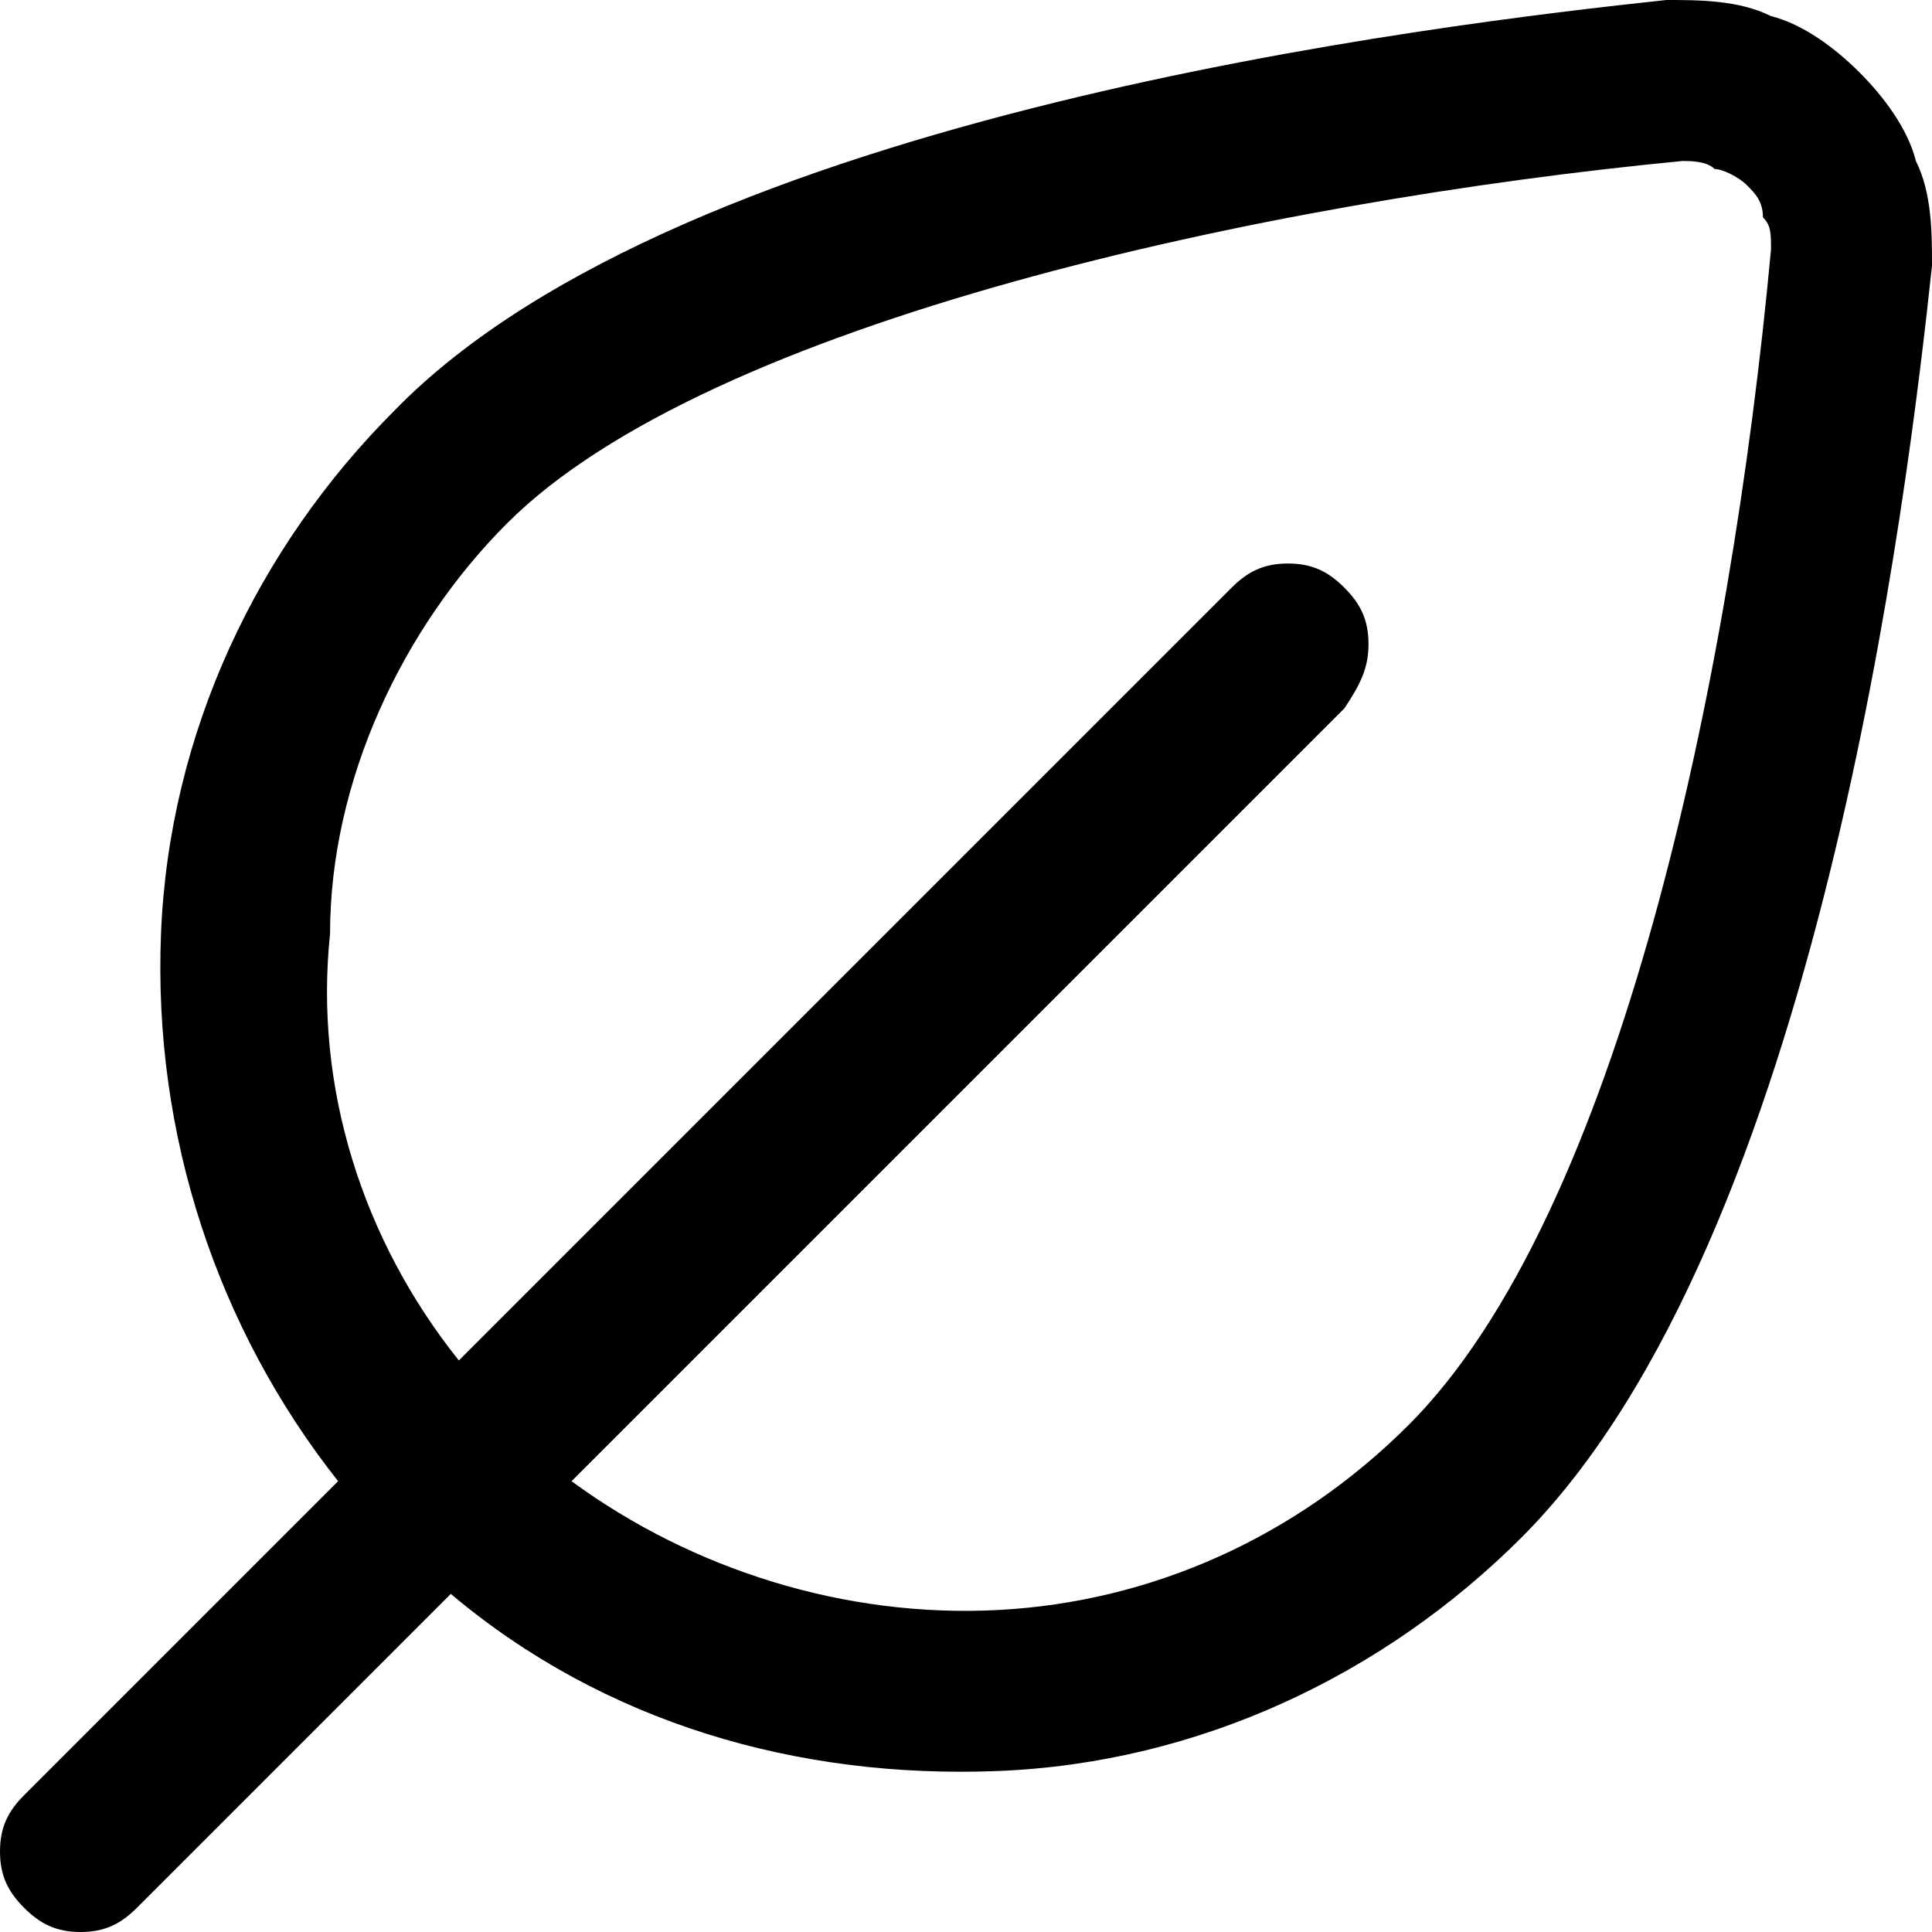 <svg version="1.1" id="Vrstva_1" xmlns="http://www.w3.org/2000/svg" x="0px" y="0px"
	 viewBox="0 0 24 24" style="enable-background:new 0 0 24 24;" xml:space="preserve">
<path class="st0" d="M23.1,0.9c-0.3-0.3-0.7-0.6-1.1-0.7C21.6,0,21.1,0,20.7,0C17.9,0.3,8.5,1.4,4.9,5.1C3.2,6.8,2.1,9.1,2,11.6
	c-0.1,2.5,0.7,4.9,2.2,6.8l-3.9,3.9C0.1,22.5,0,22.7,0,23c0,0.3,0.1,0.5,0.3,0.7S0.7,24,1,24c0.3,0,0.5-0.1,0.7-0.3l3.9-3.9
	c1.9,1.6,4.3,2.3,6.8,2.2c2.5-0.1,4.8-1.2,6.5-2.9c3.7-3.7,4.8-13,5.1-15.8c0-0.4,0-0.9-0.2-1.3C23.7,1.6,23.4,1.2,23.1,0.9z
	 M17.5,17.7c-1.4,1.4-3.2,2.2-5.1,2.3c-1.9,0.1-3.8-0.5-5.3-1.6l9.6-9.6C16.9,8.5,17,8.3,17,8c0-0.3-0.1-0.5-0.3-0.7S16.3,7,16,7
	c-0.3,0-0.5,0.1-0.7,0.3l-9.6,9.6c-1.2-1.5-1.8-3.4-1.6-5.3C4.1,9.7,5,7.8,6.3,6.5C8.8,4,15.7,2.5,20.9,2c0.1,0,0.3,0,0.4,0.1
	c0.1,0,0.3,0.1,0.4,0.2c0.1,0.1,0.2,0.2,0.2,0.4C22,2.8,22,2.9,22,3.1C21.5,8.5,20.1,15.1,17.5,17.7L17.5,17.7z"/>
</svg>
